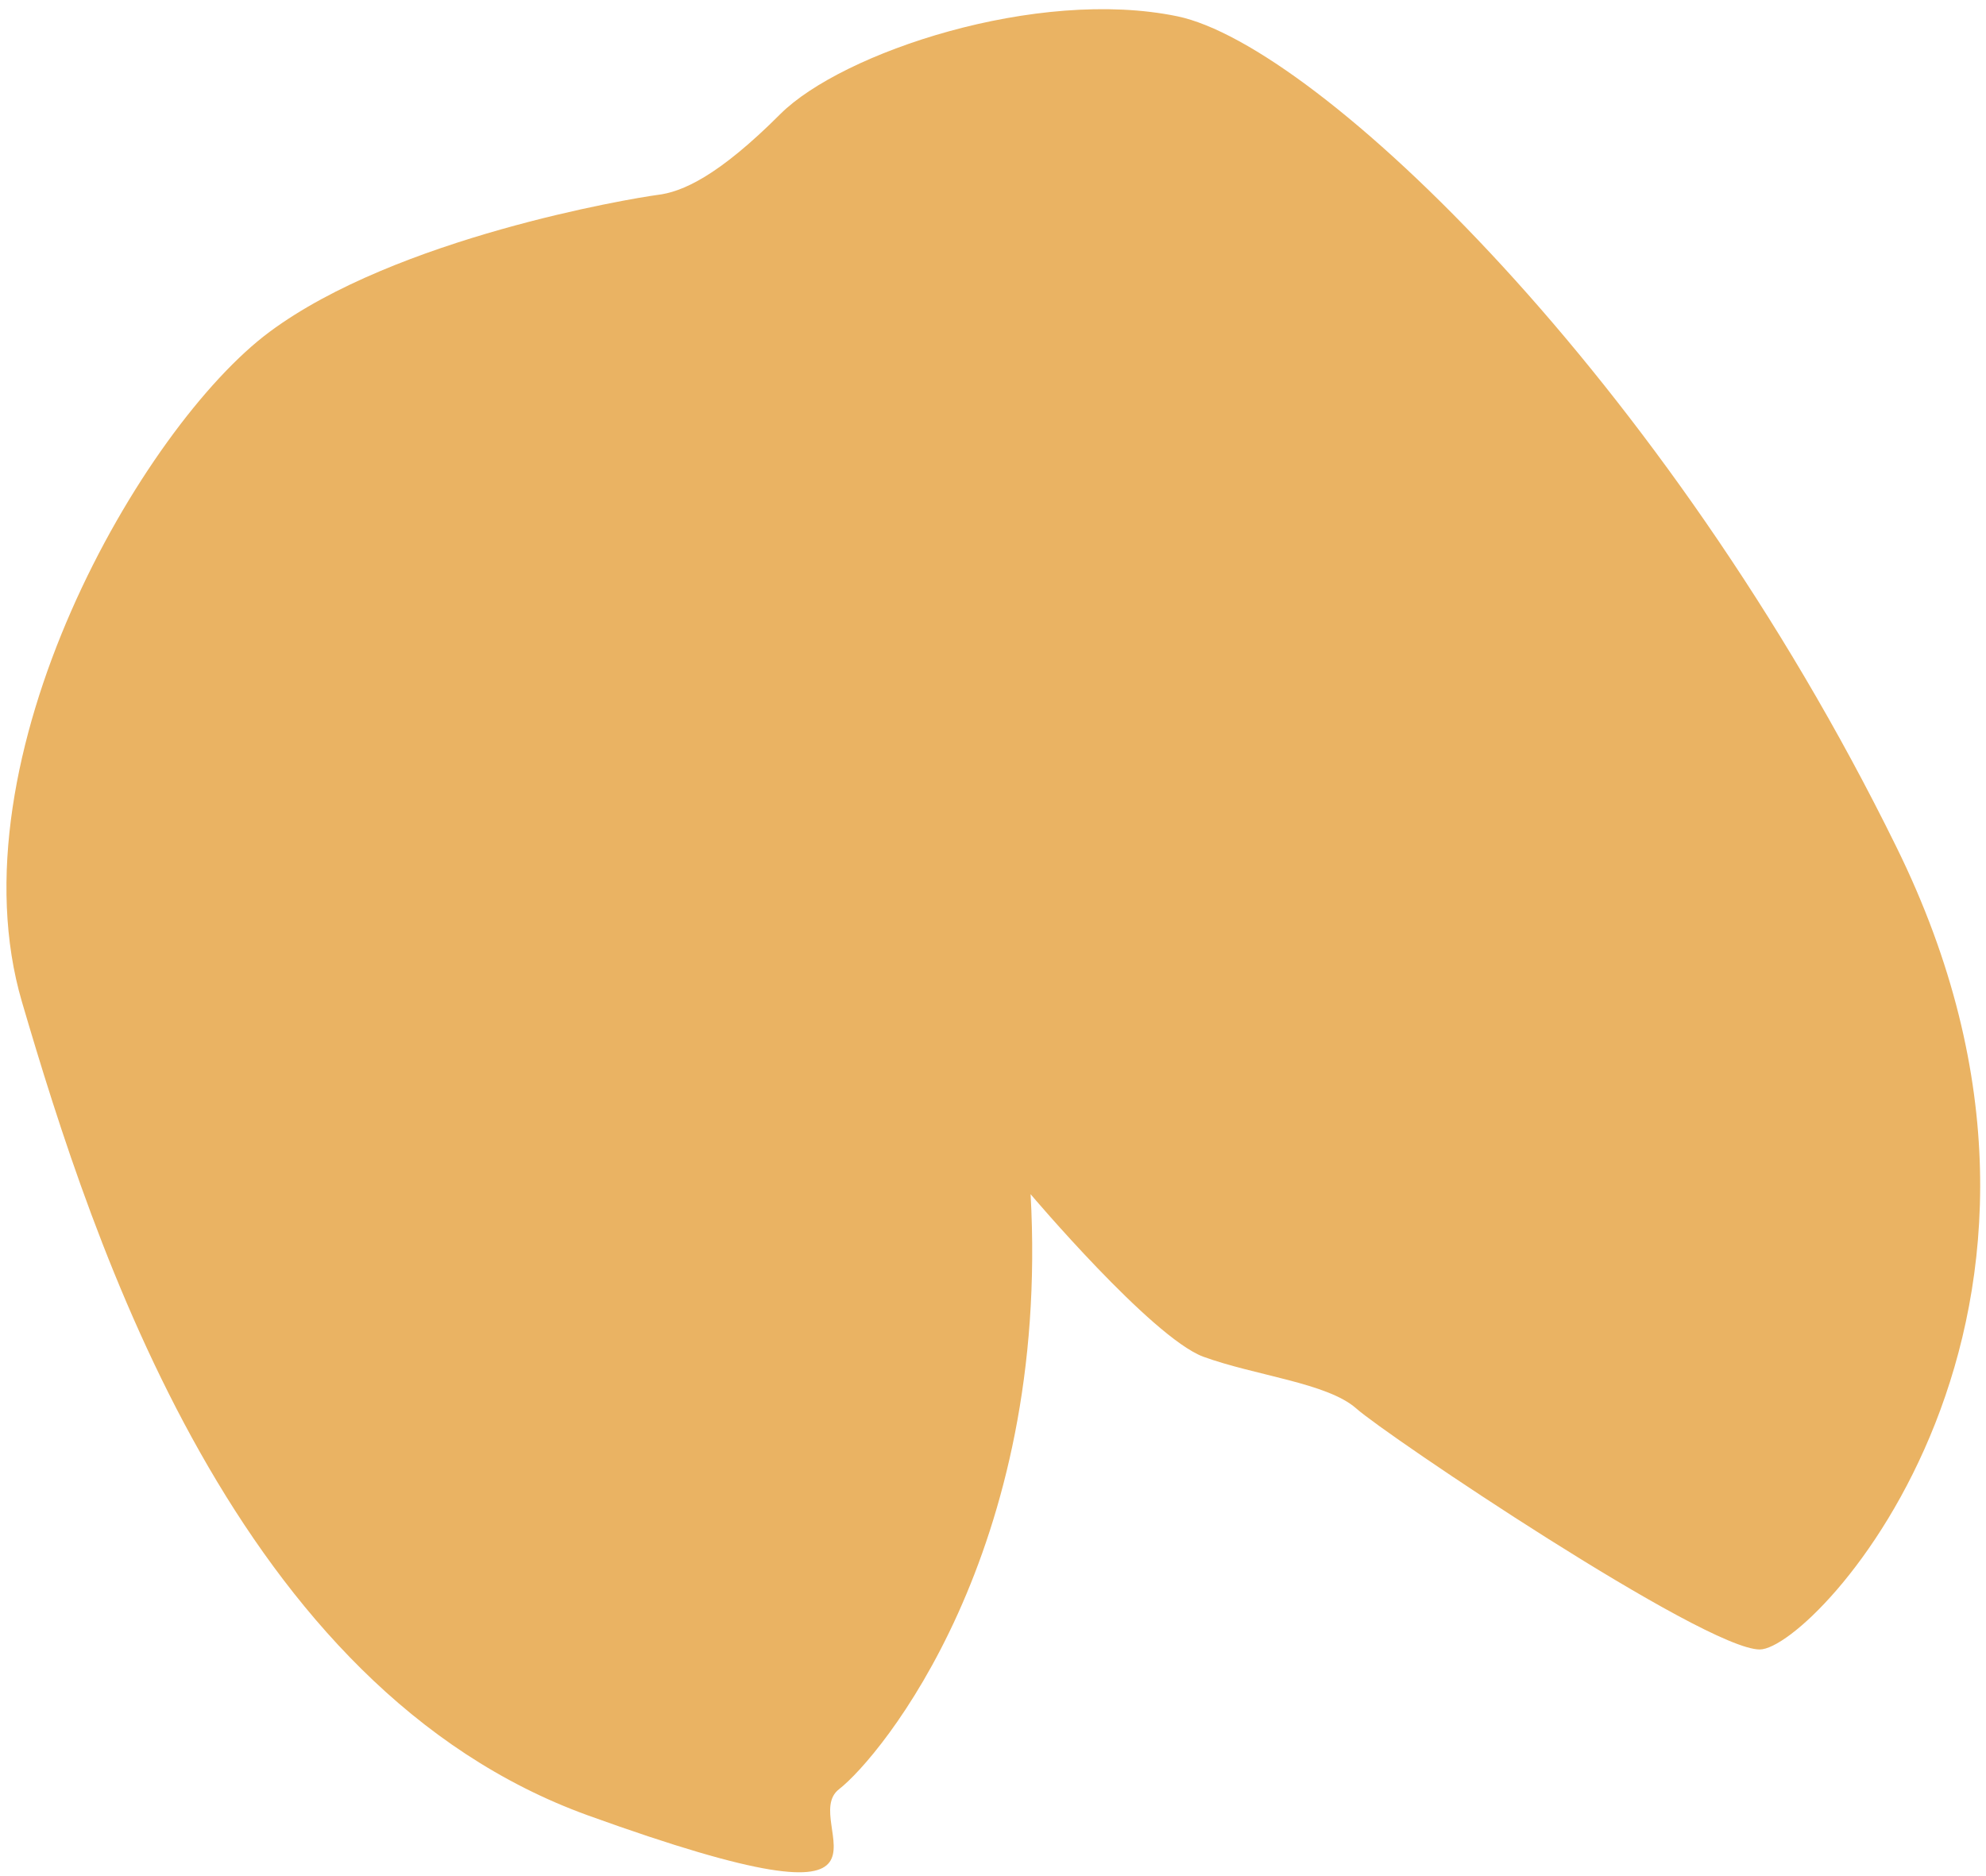 <svg width="200" height="189" viewBox="0 0 200 189" fill="none" xmlns="http://www.w3.org/2000/svg">
<path d="M84.5 180.214C80.214 183.5 94.643 195.643 59.214 182.857C23.857 170.071 9.429 125.5 2.214 100.929C-5 76.357 14.357 42.929 27.143 33.429C39.929 23.929 63.5 20 66.143 19.643C68.714 19.357 72.357 17.714 78.571 11.5C84.786 5.286 104.429 -1.286 118.571 1.643C132.643 4.571 167.714 38 190.929 85.214C214.214 132.357 182.786 166.143 177.214 166.143C171.643 166.143 139.5 144.5 136.571 141.857C133.643 139.286 126.429 138.571 121.143 136.643C115.929 134.643 103.786 120.286 103.786 120.286C105.786 156.286 88.714 176.929 84.5 180.214V180.214Z" fill="#EAB363"/>
</svg>
